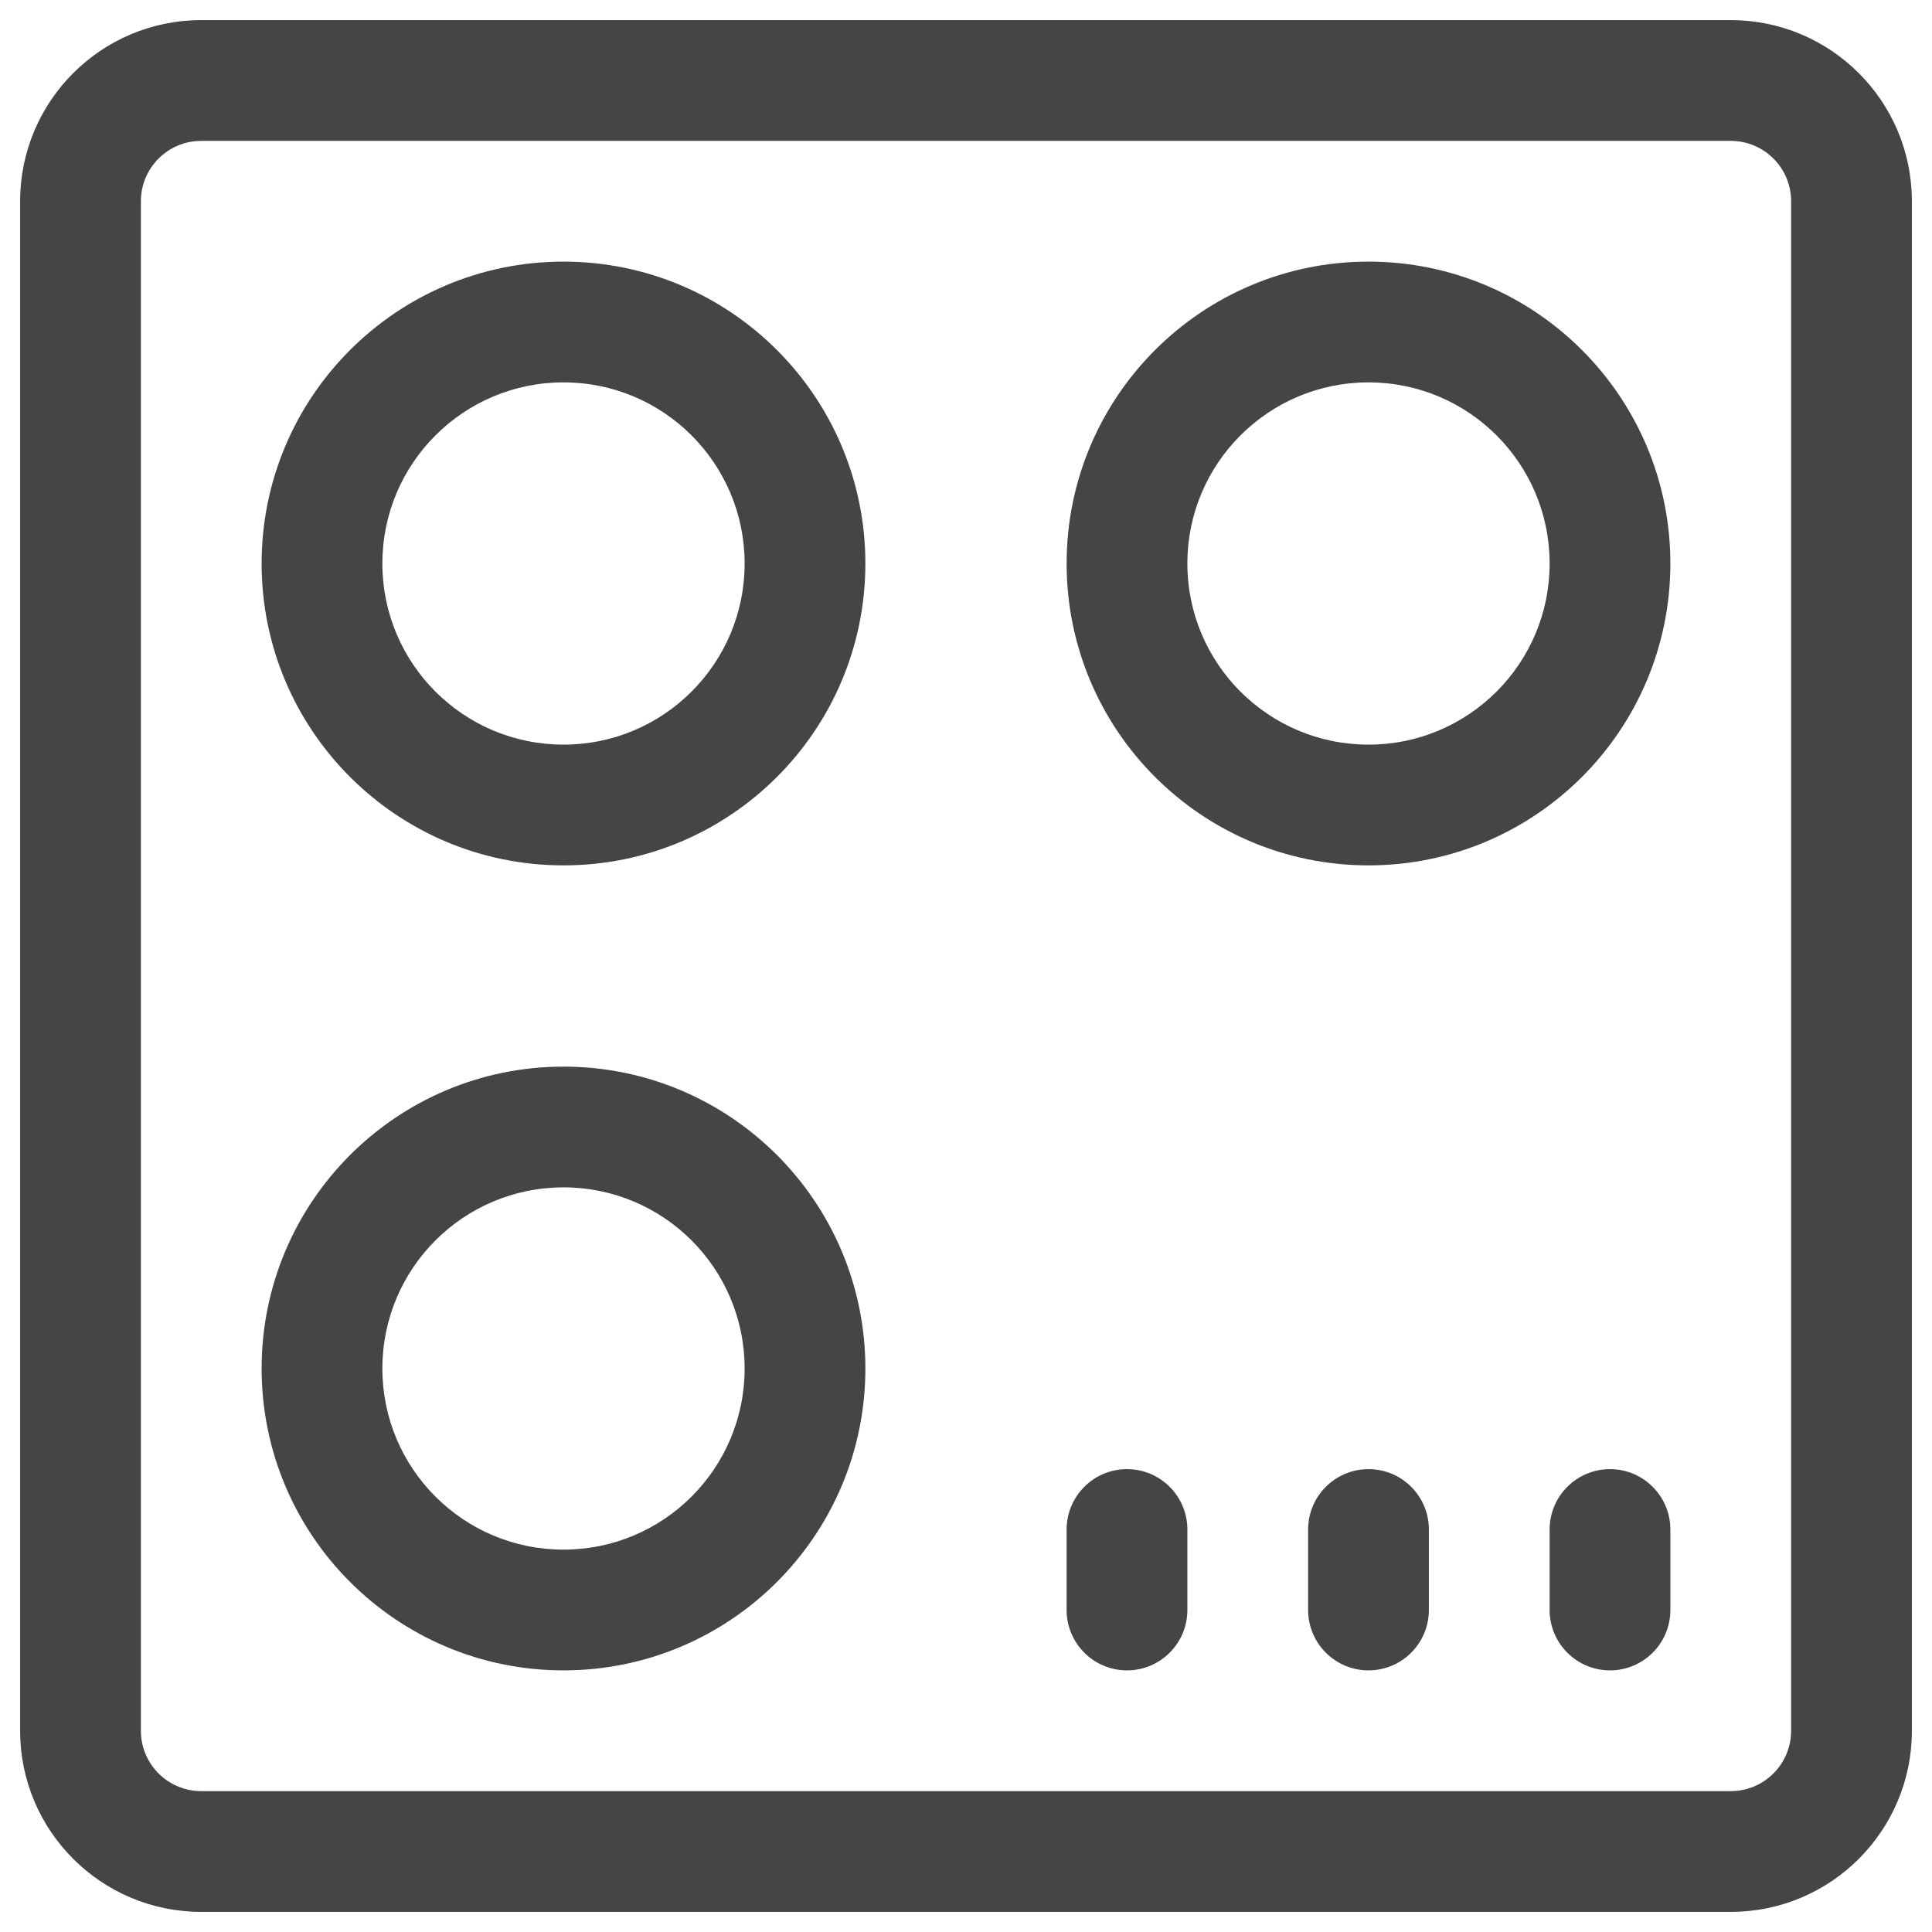 <svg width="24" height="24" viewBox="0 0 24 24" fill="none" xmlns="http://www.w3.org/2000/svg">
<path fill-rule="evenodd" clip-rule="evenodd" d="M0.25 2.5C0.25 1.257 1.257 0.25 2.5 0.25H21.5C22.743 0.25 23.75 1.257 23.75 2.5V21.5C23.75 22.743 22.743 23.75 21.5 23.75H2.5C1.257 23.75 0.25 22.743 0.25 21.5V2.5ZM2.5 1.75C2.086 1.75 1.75 2.086 1.75 2.5V21.5C1.75 21.914 2.086 22.25 2.5 22.25H21.5C21.914 22.25 22.25 21.914 22.25 21.5V2.5C22.25 2.086 21.914 1.75 21.5 1.75H2.5ZM7 4.75C5.757 4.75 4.75 5.757 4.75 7C4.75 8.243 5.757 9.25 7 9.25C8.243 9.25 9.25 8.243 9.25 7C9.25 5.757 8.243 4.75 7 4.75ZM3.25 7C3.25 4.929 4.929 3.25 7 3.25C9.071 3.25 10.75 4.929 10.75 7C10.75 9.071 9.071 10.75 7 10.75C4.929 10.75 3.25 9.071 3.25 7ZM7 14.75C5.757 14.75 4.75 15.757 4.75 17C4.75 18.243 5.757 19.25 7 19.25C8.243 19.25 9.25 18.243 9.25 17C9.25 15.757 8.243 14.75 7 14.75ZM3.25 17C3.25 14.929 4.929 13.25 7 13.25C9.071 13.25 10.75 14.929 10.75 17C10.75 19.071 9.071 20.75 7 20.75C4.929 20.75 3.25 19.071 3.25 17ZM14.75 7C14.75 5.757 15.757 4.75 17 4.75C18.243 4.75 19.25 5.757 19.25 7C19.25 8.243 18.243 9.25 17 9.25C15.757 9.25 14.75 8.243 14.75 7ZM17 3.25C14.929 3.25 13.25 4.929 13.25 7C13.25 9.071 14.929 10.75 17 10.75C19.071 10.75 20.75 9.071 20.75 7C20.75 4.929 19.071 3.25 17 3.25ZM14.75 19C14.75 18.586 14.414 18.25 14 18.25C13.586 18.25 13.25 18.586 13.25 19V20C13.25 20.414 13.586 20.75 14 20.75C14.414 20.75 14.75 20.414 14.75 20V19ZM17 18.25C17.414 18.25 17.75 18.586 17.75 19V20C17.75 20.414 17.414 20.75 17 20.75C16.586 20.75 16.25 20.414 16.25 20V19C16.25 18.586 16.586 18.25 17 18.25ZM20.75 19C20.75 18.586 20.414 18.25 20 18.25C19.586 18.25 19.25 18.586 19.25 19V20C19.25 20.414 19.586 20.75 20 20.75C20.414 20.75 20.75 20.414 20.75 20V19Z" fill="#474445"/>
</svg>
